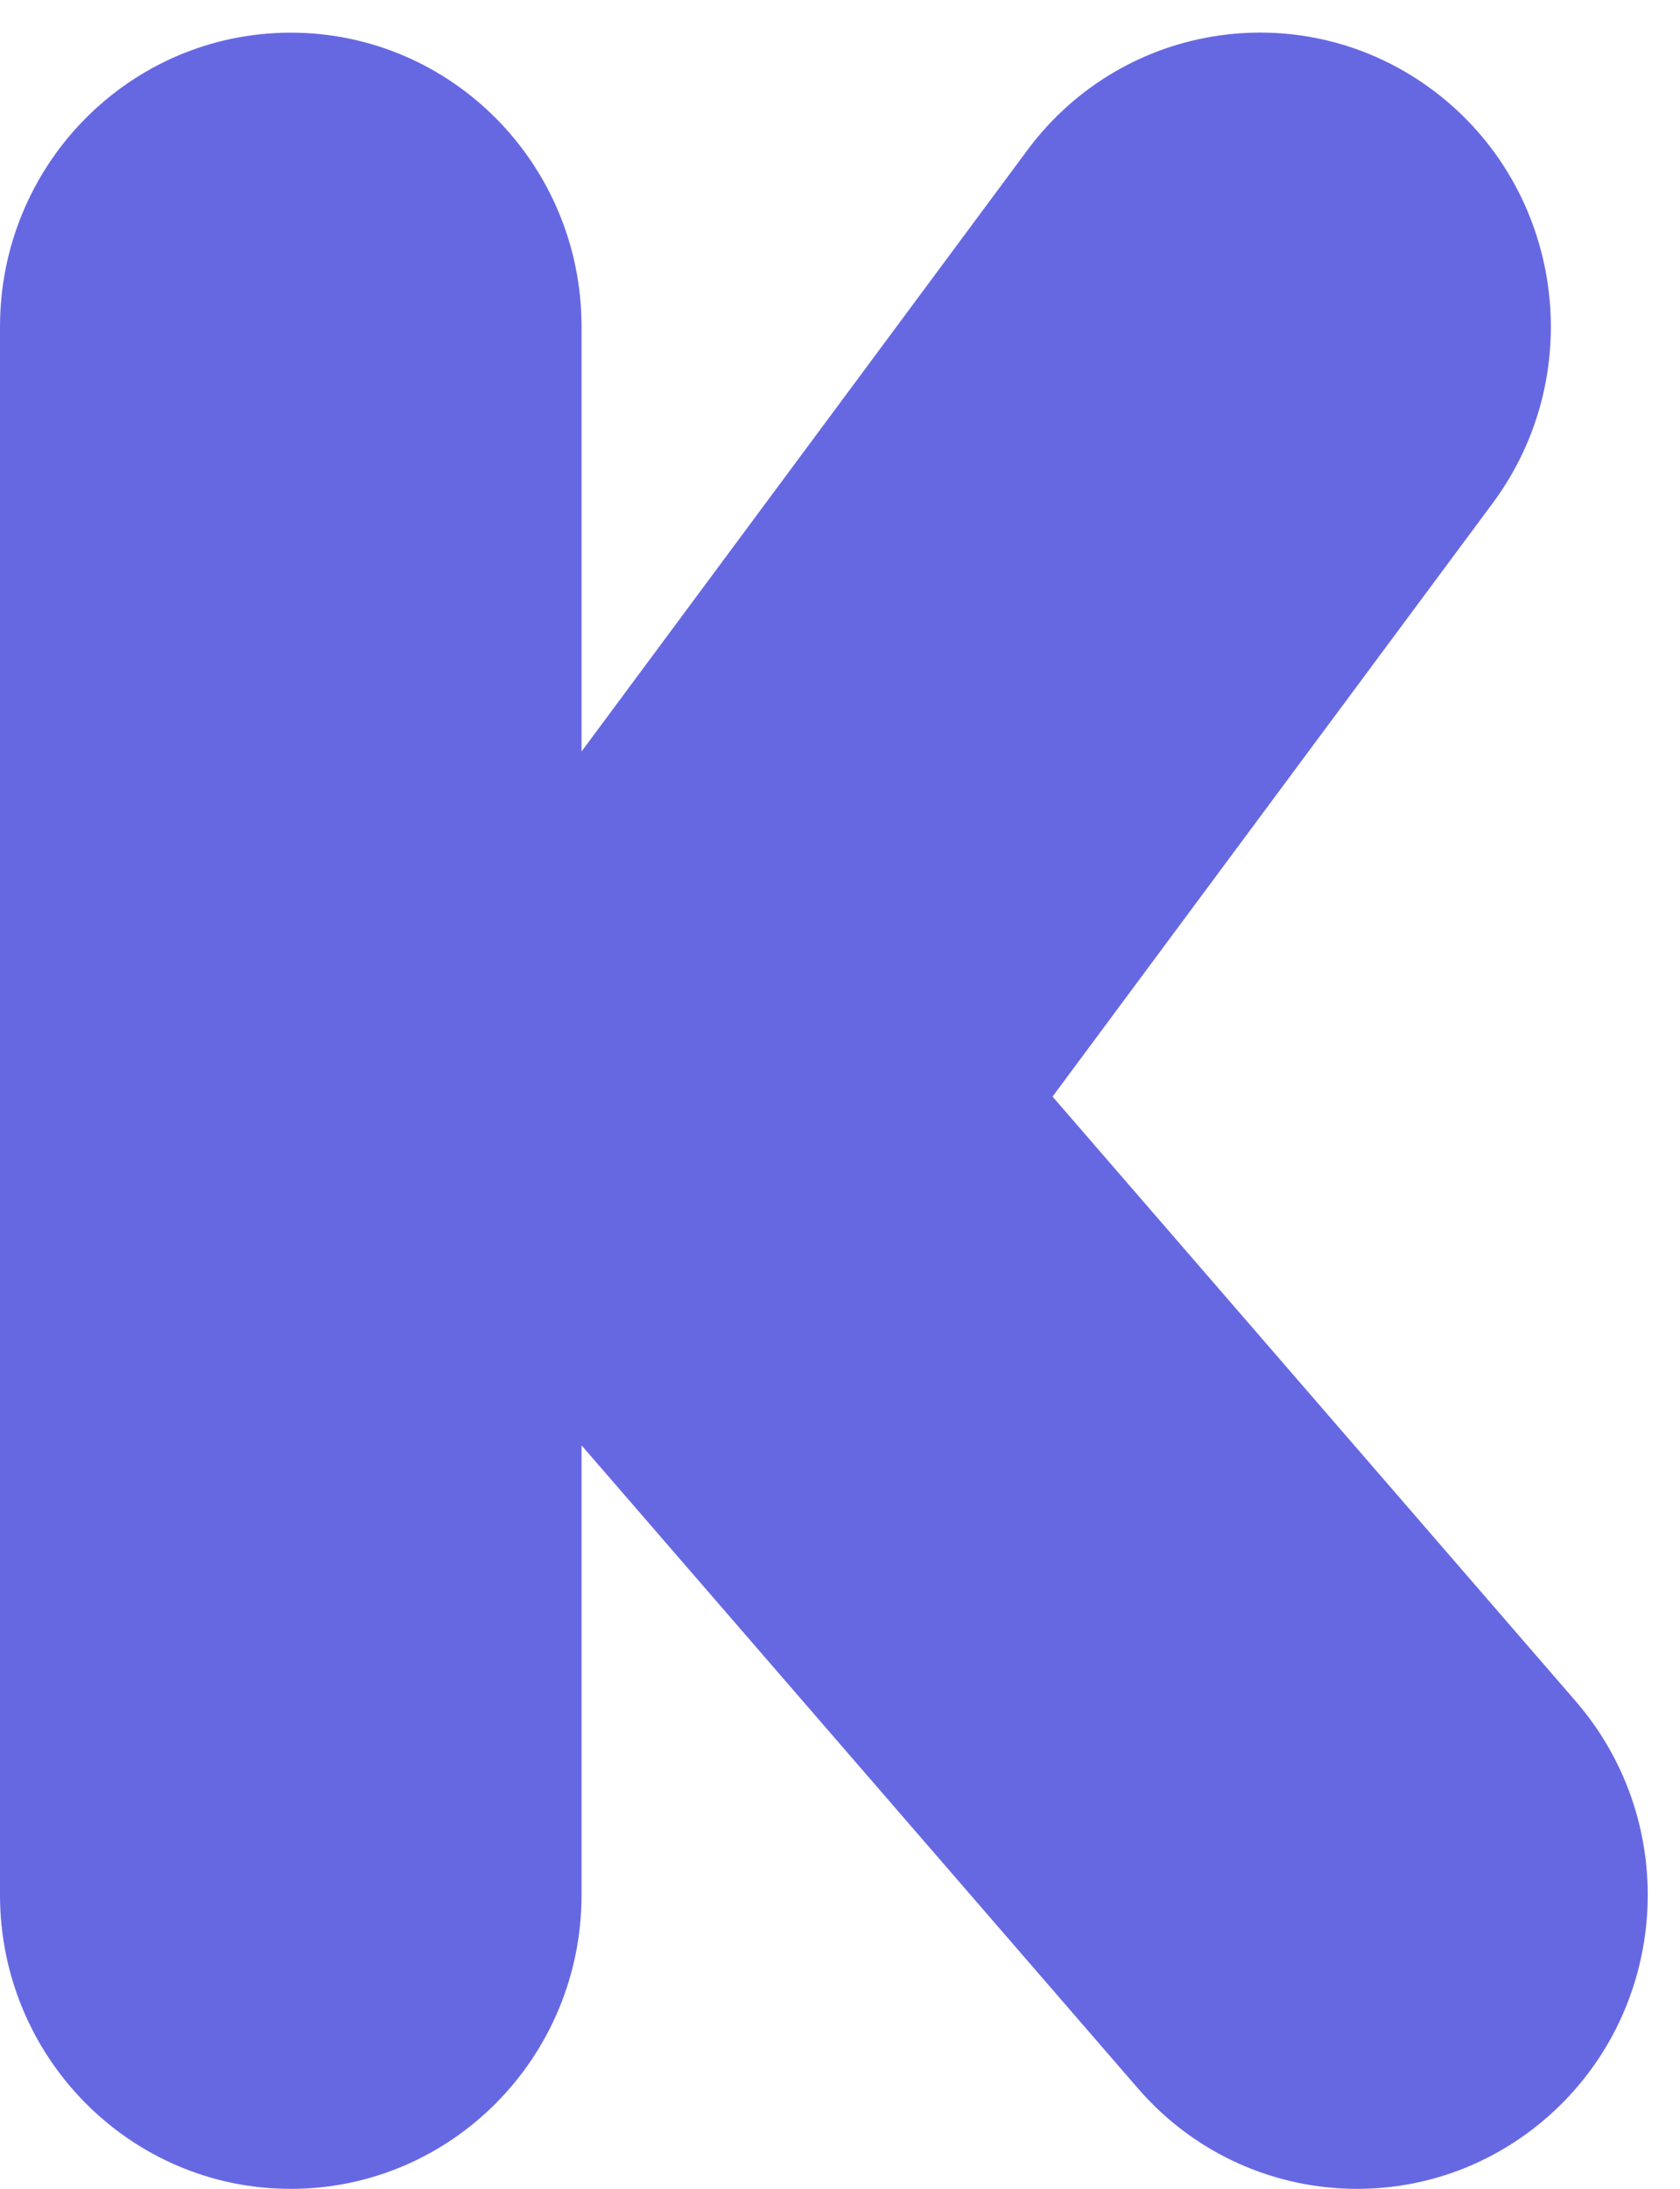 <svg width="43" height="56" viewBox="0 0 43 56" fill="none" xmlns="http://www.w3.org/2000/svg">
<path d="M7.442 0.836C3.332 0.836 0 4.203 0 8.358V48.478C0 52.632 3.332 56 7.442 56C11.553 56 14.885 52.632 14.885 48.478V36.978L29.13 53.434C30.601 55.131 32.664 56 34.736 56C36.475 56 38.22 55.388 39.634 54.139C42.728 51.403 43.038 46.653 40.332 43.526L26.94 28.055L38.205 12.874C40.671 9.551 40.007 4.832 36.717 2.339C33.43 -0.153 28.761 0.518 26.295 3.843L14.885 19.226V8.358C14.885 4.203 11.553 0.836 7.442 0.836Z" fill="#6668E2"/>
</svg>
